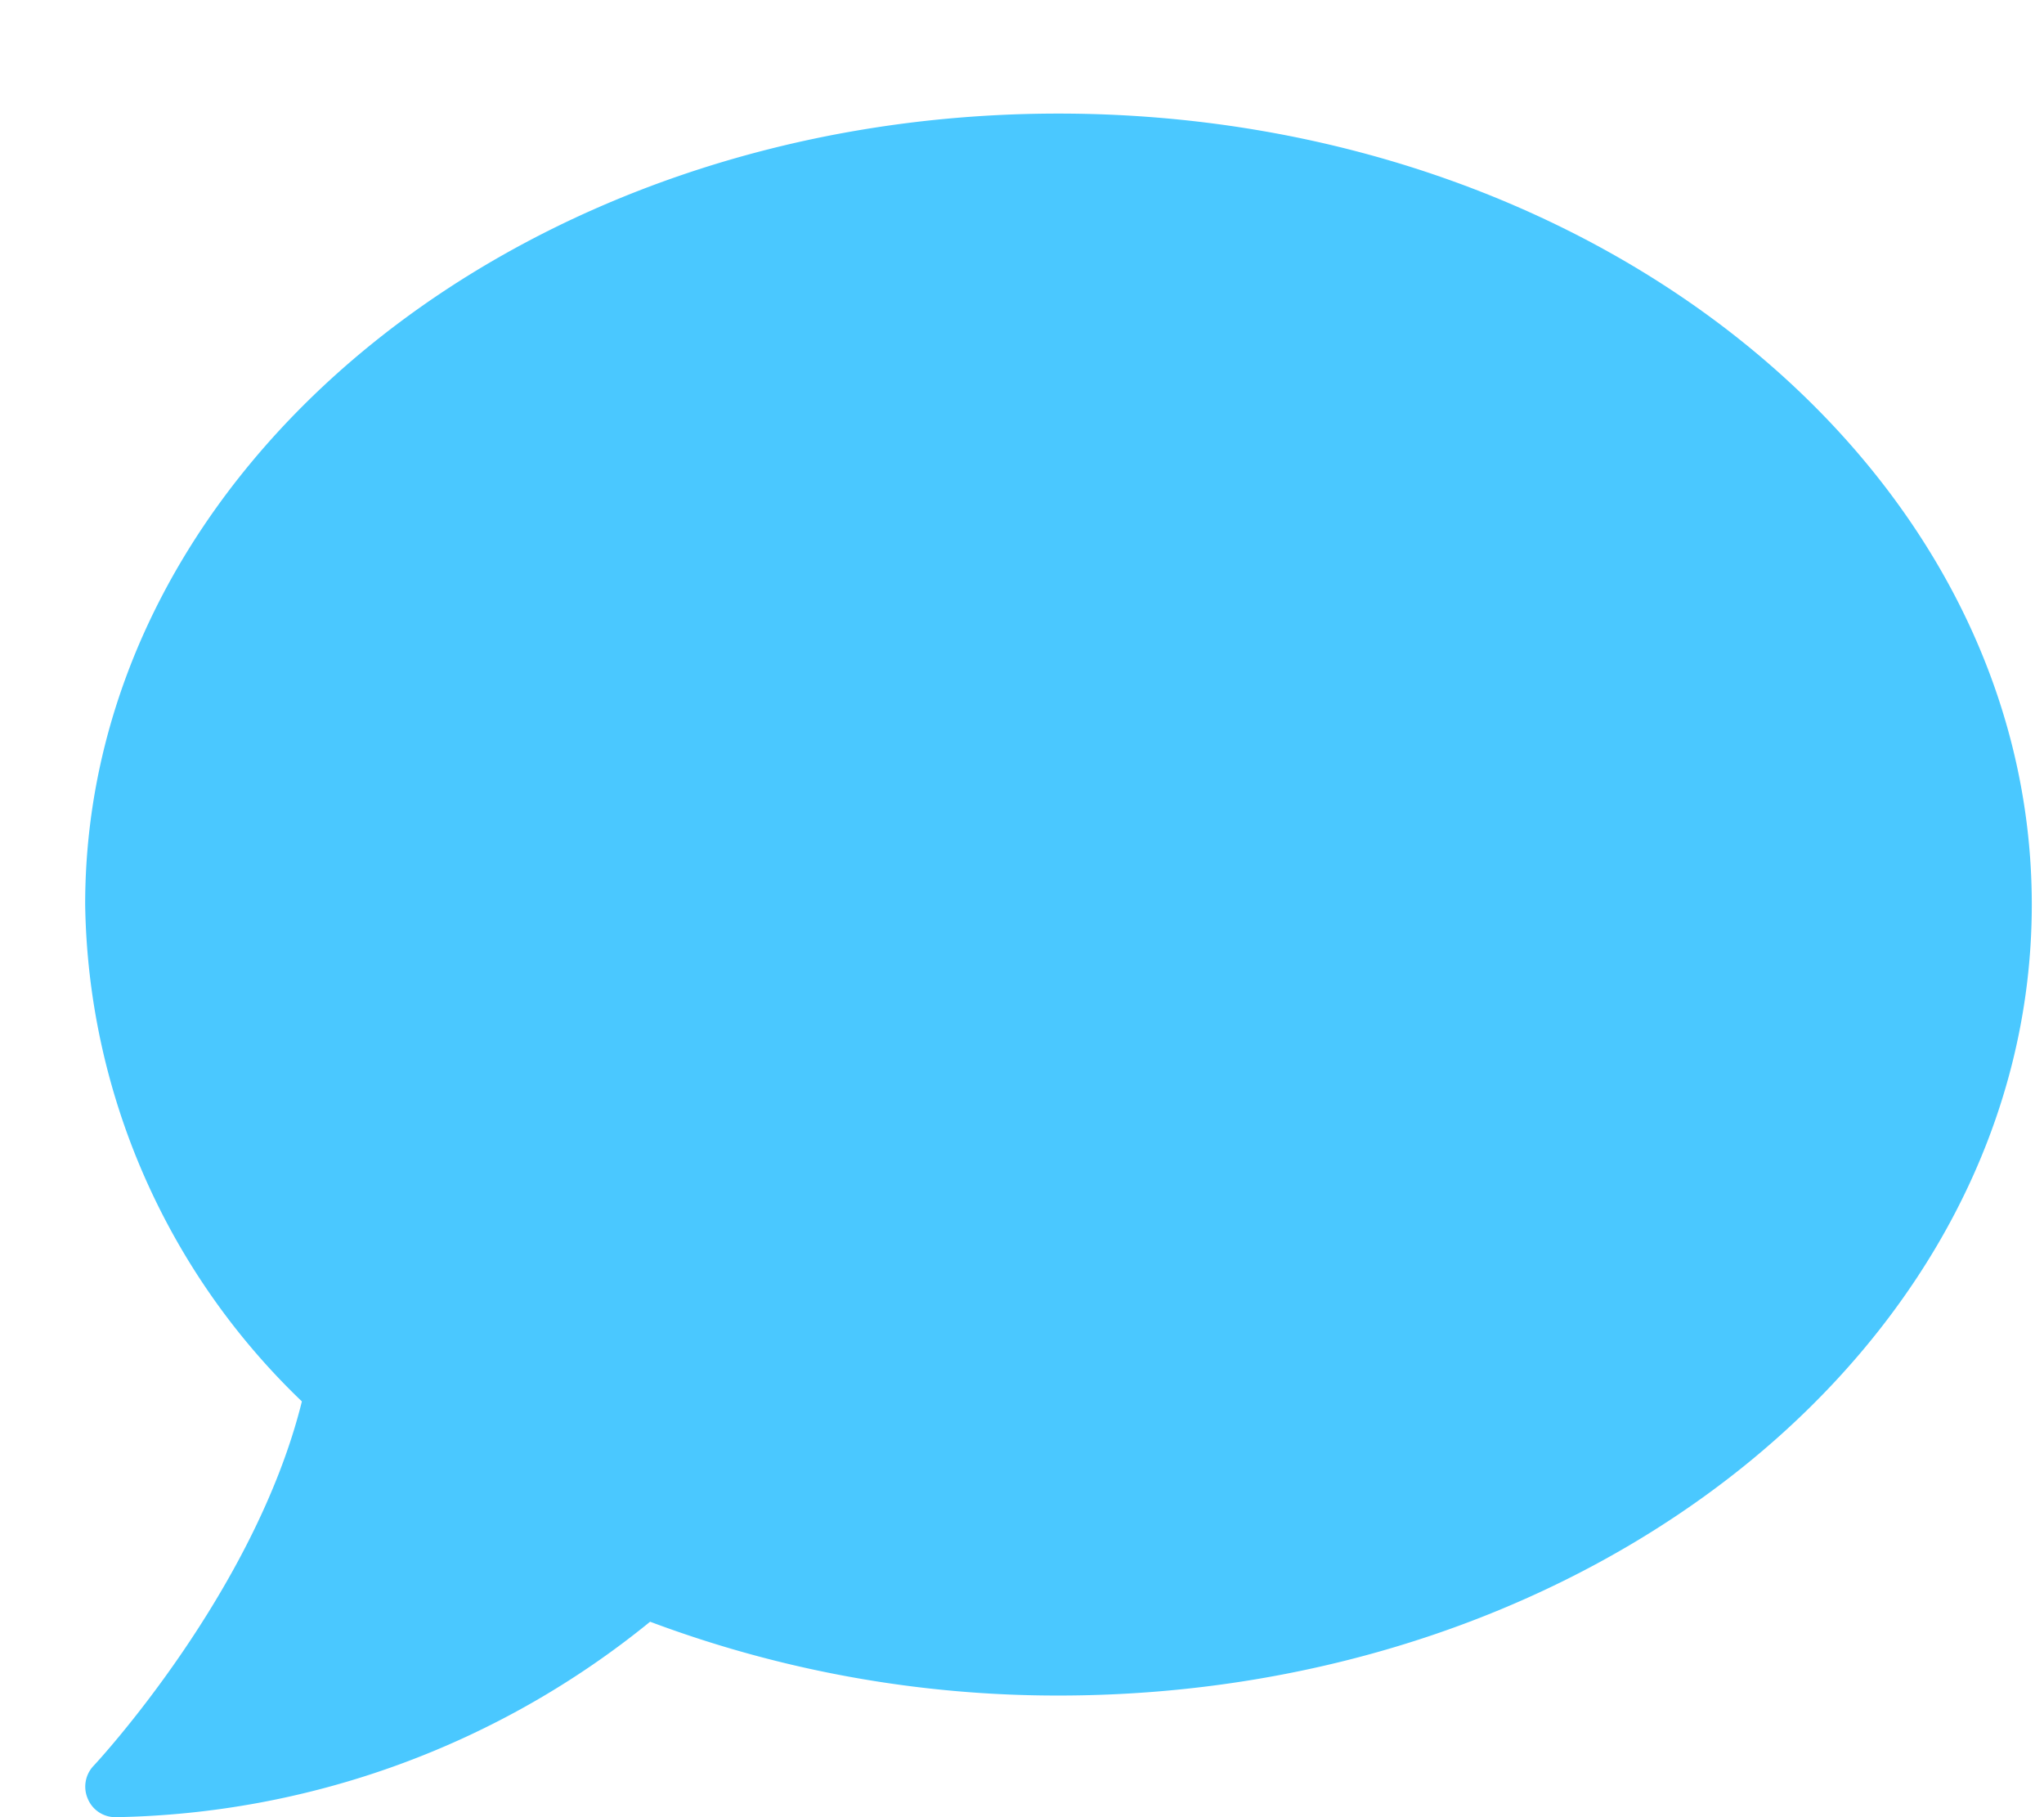 <svg xmlns="http://www.w3.org/2000/svg" xmlns:xlink="http://www.w3.org/1999/xlink" width="72" height="64" viewBox="0 0 72 64"><defs><clipPath id="a"><rect y="-1" width="72" height="64" fill="none"/></clipPath><filter id="b" x="0" y="1" width="71.571" height="63" filterUnits="userSpaceOnUse"><feOffset dx="3" dy="3" input="SourceAlpha"/><feGaussianBlur result="c"/><feFlood/><feComposite operator="in" in2="c"/><feComposite in="SourceGraphic"/></filter></defs><g transform="translate(0 1)" clip-path="url(#a)" style="isolation:isolate"><g transform="translate(-386 -5792)"><g transform="matrix(1, 0, 0, 1, 386, 5791)" filter="url(#b)"><path d="M34.286,32C15.348,32,0,44.469,0,59.857a24.725,24.725,0,0,0,7.634,17.5C5.96,84.112.362,90.125.295,90.192a1.065,1.065,0,0,0-.2,1.165A1.049,1.049,0,0,0,1.071,92,30.629,30.629,0,0,0,19.9,85.116a40.845,40.845,0,0,0,14.384,2.6c18.937,0,34.286-12.469,34.286-27.857S53.223,32,34.286,32Z" transform="translate(0 -31)" fill="#4ac8ff"/></g></g></g></svg>